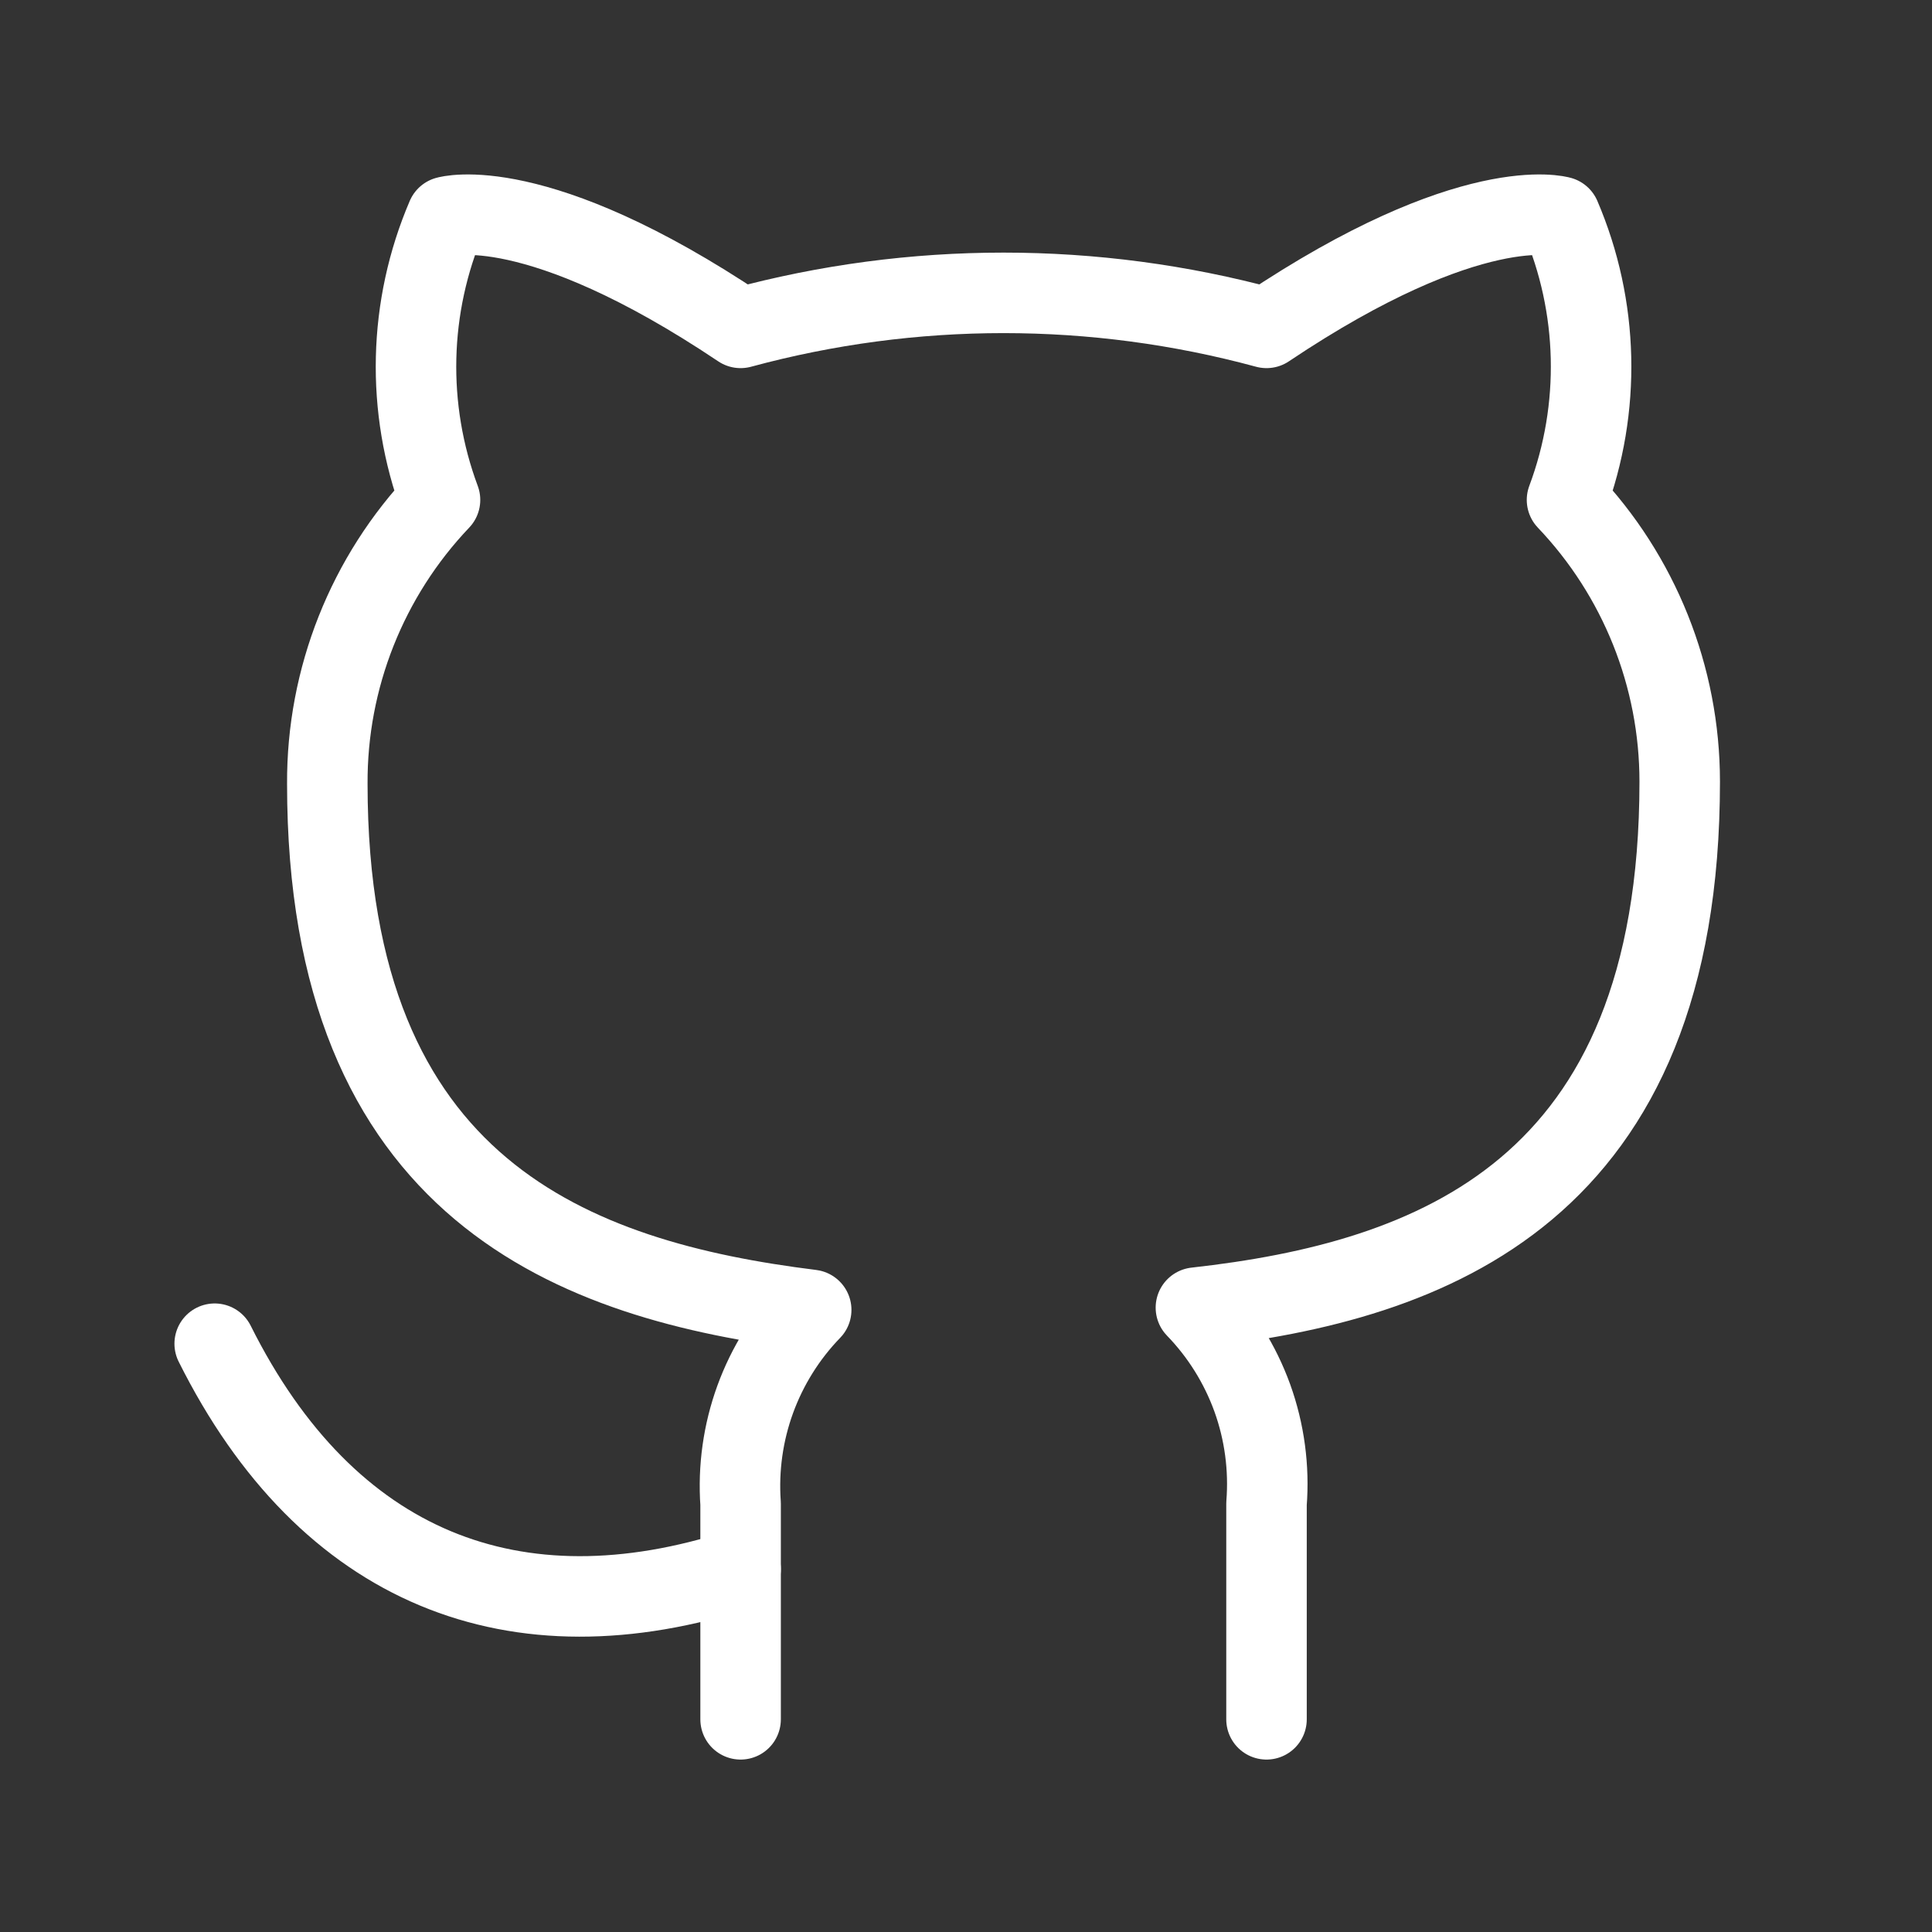 <svg xmlns="http://www.w3.org/2000/svg" viewBox="0 0 24 24" fill="none">
  <rect x="0" y="0" width="24" height="24" fill="#333333" stroke="none"/>
  <path
    d="M15.733 21.358V18.68C15.768 18.235 15.708 17.787 15.557 17.367C15.405 16.947 15.166 16.564 14.856 16.244C17.787 15.917 20.866 14.806 20.866 9.71C20.866 8.407 20.365 7.154 19.466 6.21C19.892 5.07 19.862 3.81 19.383 2.692C19.383 2.692 18.281 2.365 15.733 4.073C13.594 3.493 11.339 3.493 9.2 4.073C6.652 2.365 5.55 2.692 5.55 2.692C5.071 3.81 5.041 5.07 5.466 6.21C4.561 7.161 4.059 8.426 4.066 9.738C4.066 14.797 7.146 15.908 10.077 16.272C9.77 16.589 9.533 16.968 9.382 17.382C9.231 17.797 9.169 18.239 9.2 18.68V21.358"
    stroke="white" stroke-linecap="round" stroke-linejoin="round" />
  <path d="M9.2 19.492C6.4 20.4 4.066 19.492 2.667 16.692" stroke="white"
    stroke-linecap="round" stroke-linejoin="round" />
</svg>
